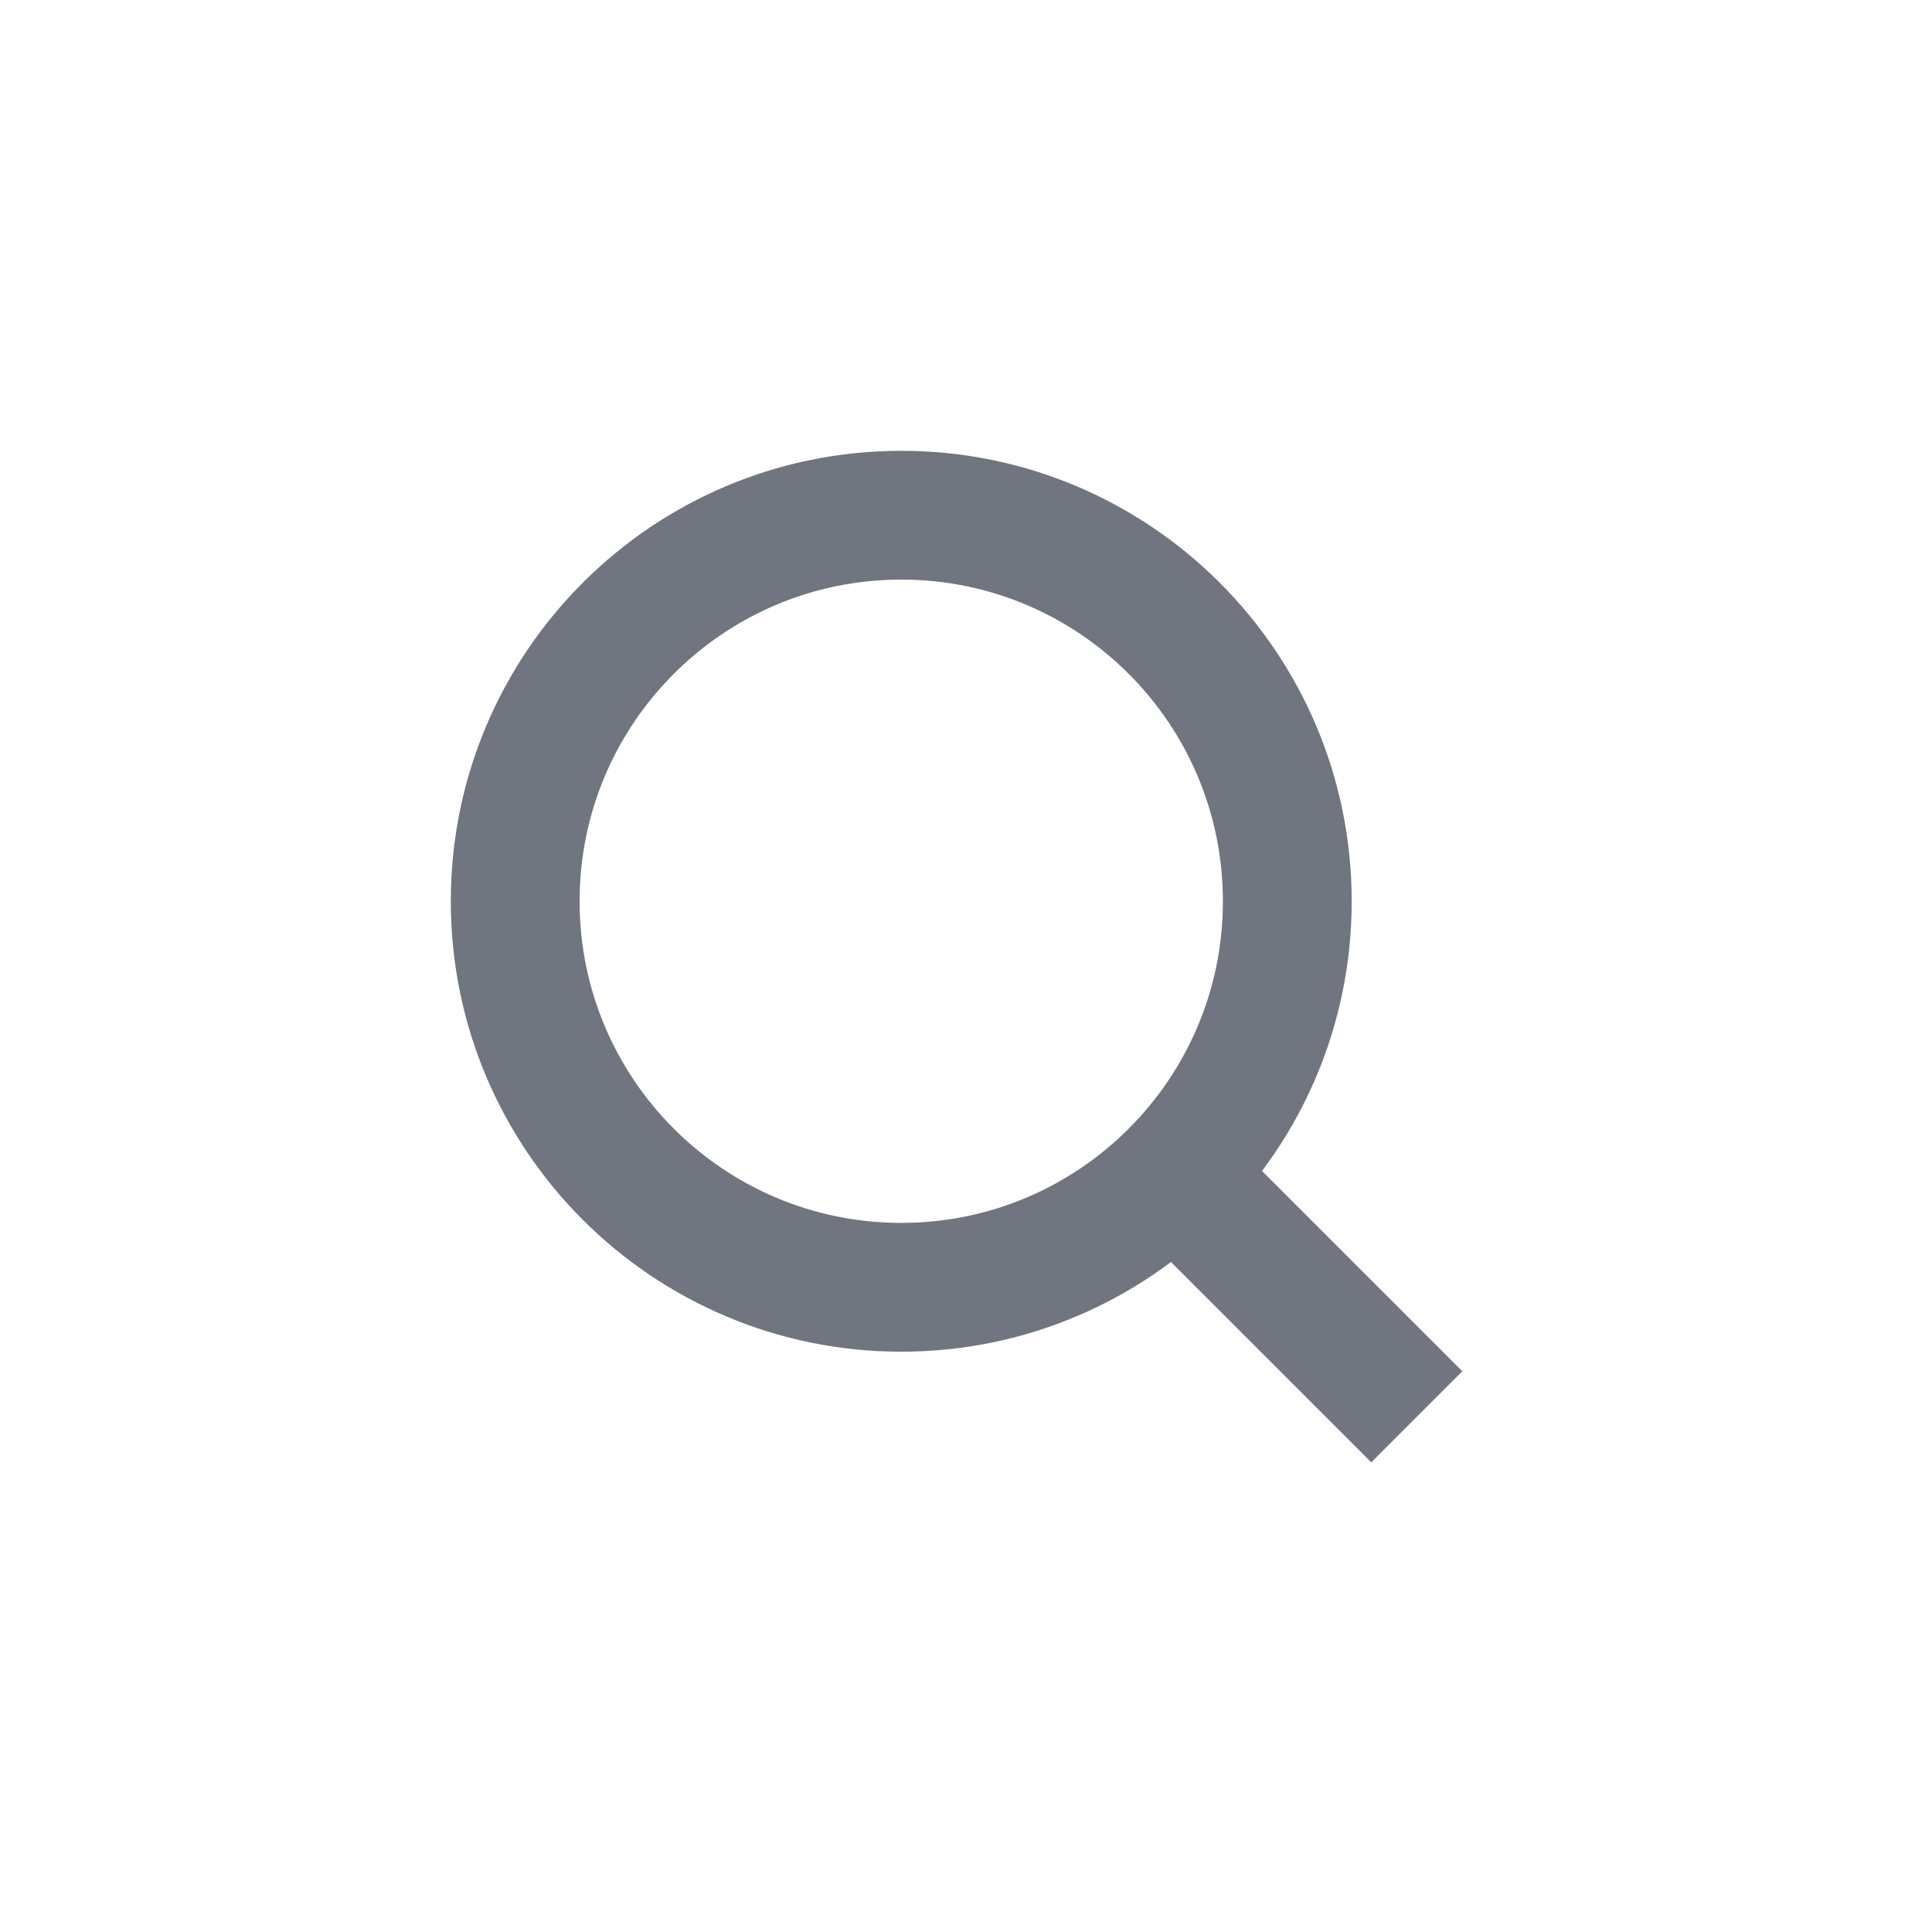 <svg width="30" height="30" viewBox="0 0 30 30" fill="none" xmlns="http://www.w3.org/2000/svg">
<path d="M18.233 18.233L22 22L18.233 18.233ZM19.989 13.995C19.989 17.305 17.305 19.989 13.995 19.989C10.684 19.989 8 17.305 8 13.995C8 10.684 10.684 8 13.995 8C17.305 8 19.989 10.684 19.989 13.995Z" stroke="#707580" stroke-width="2"/>
</svg>

